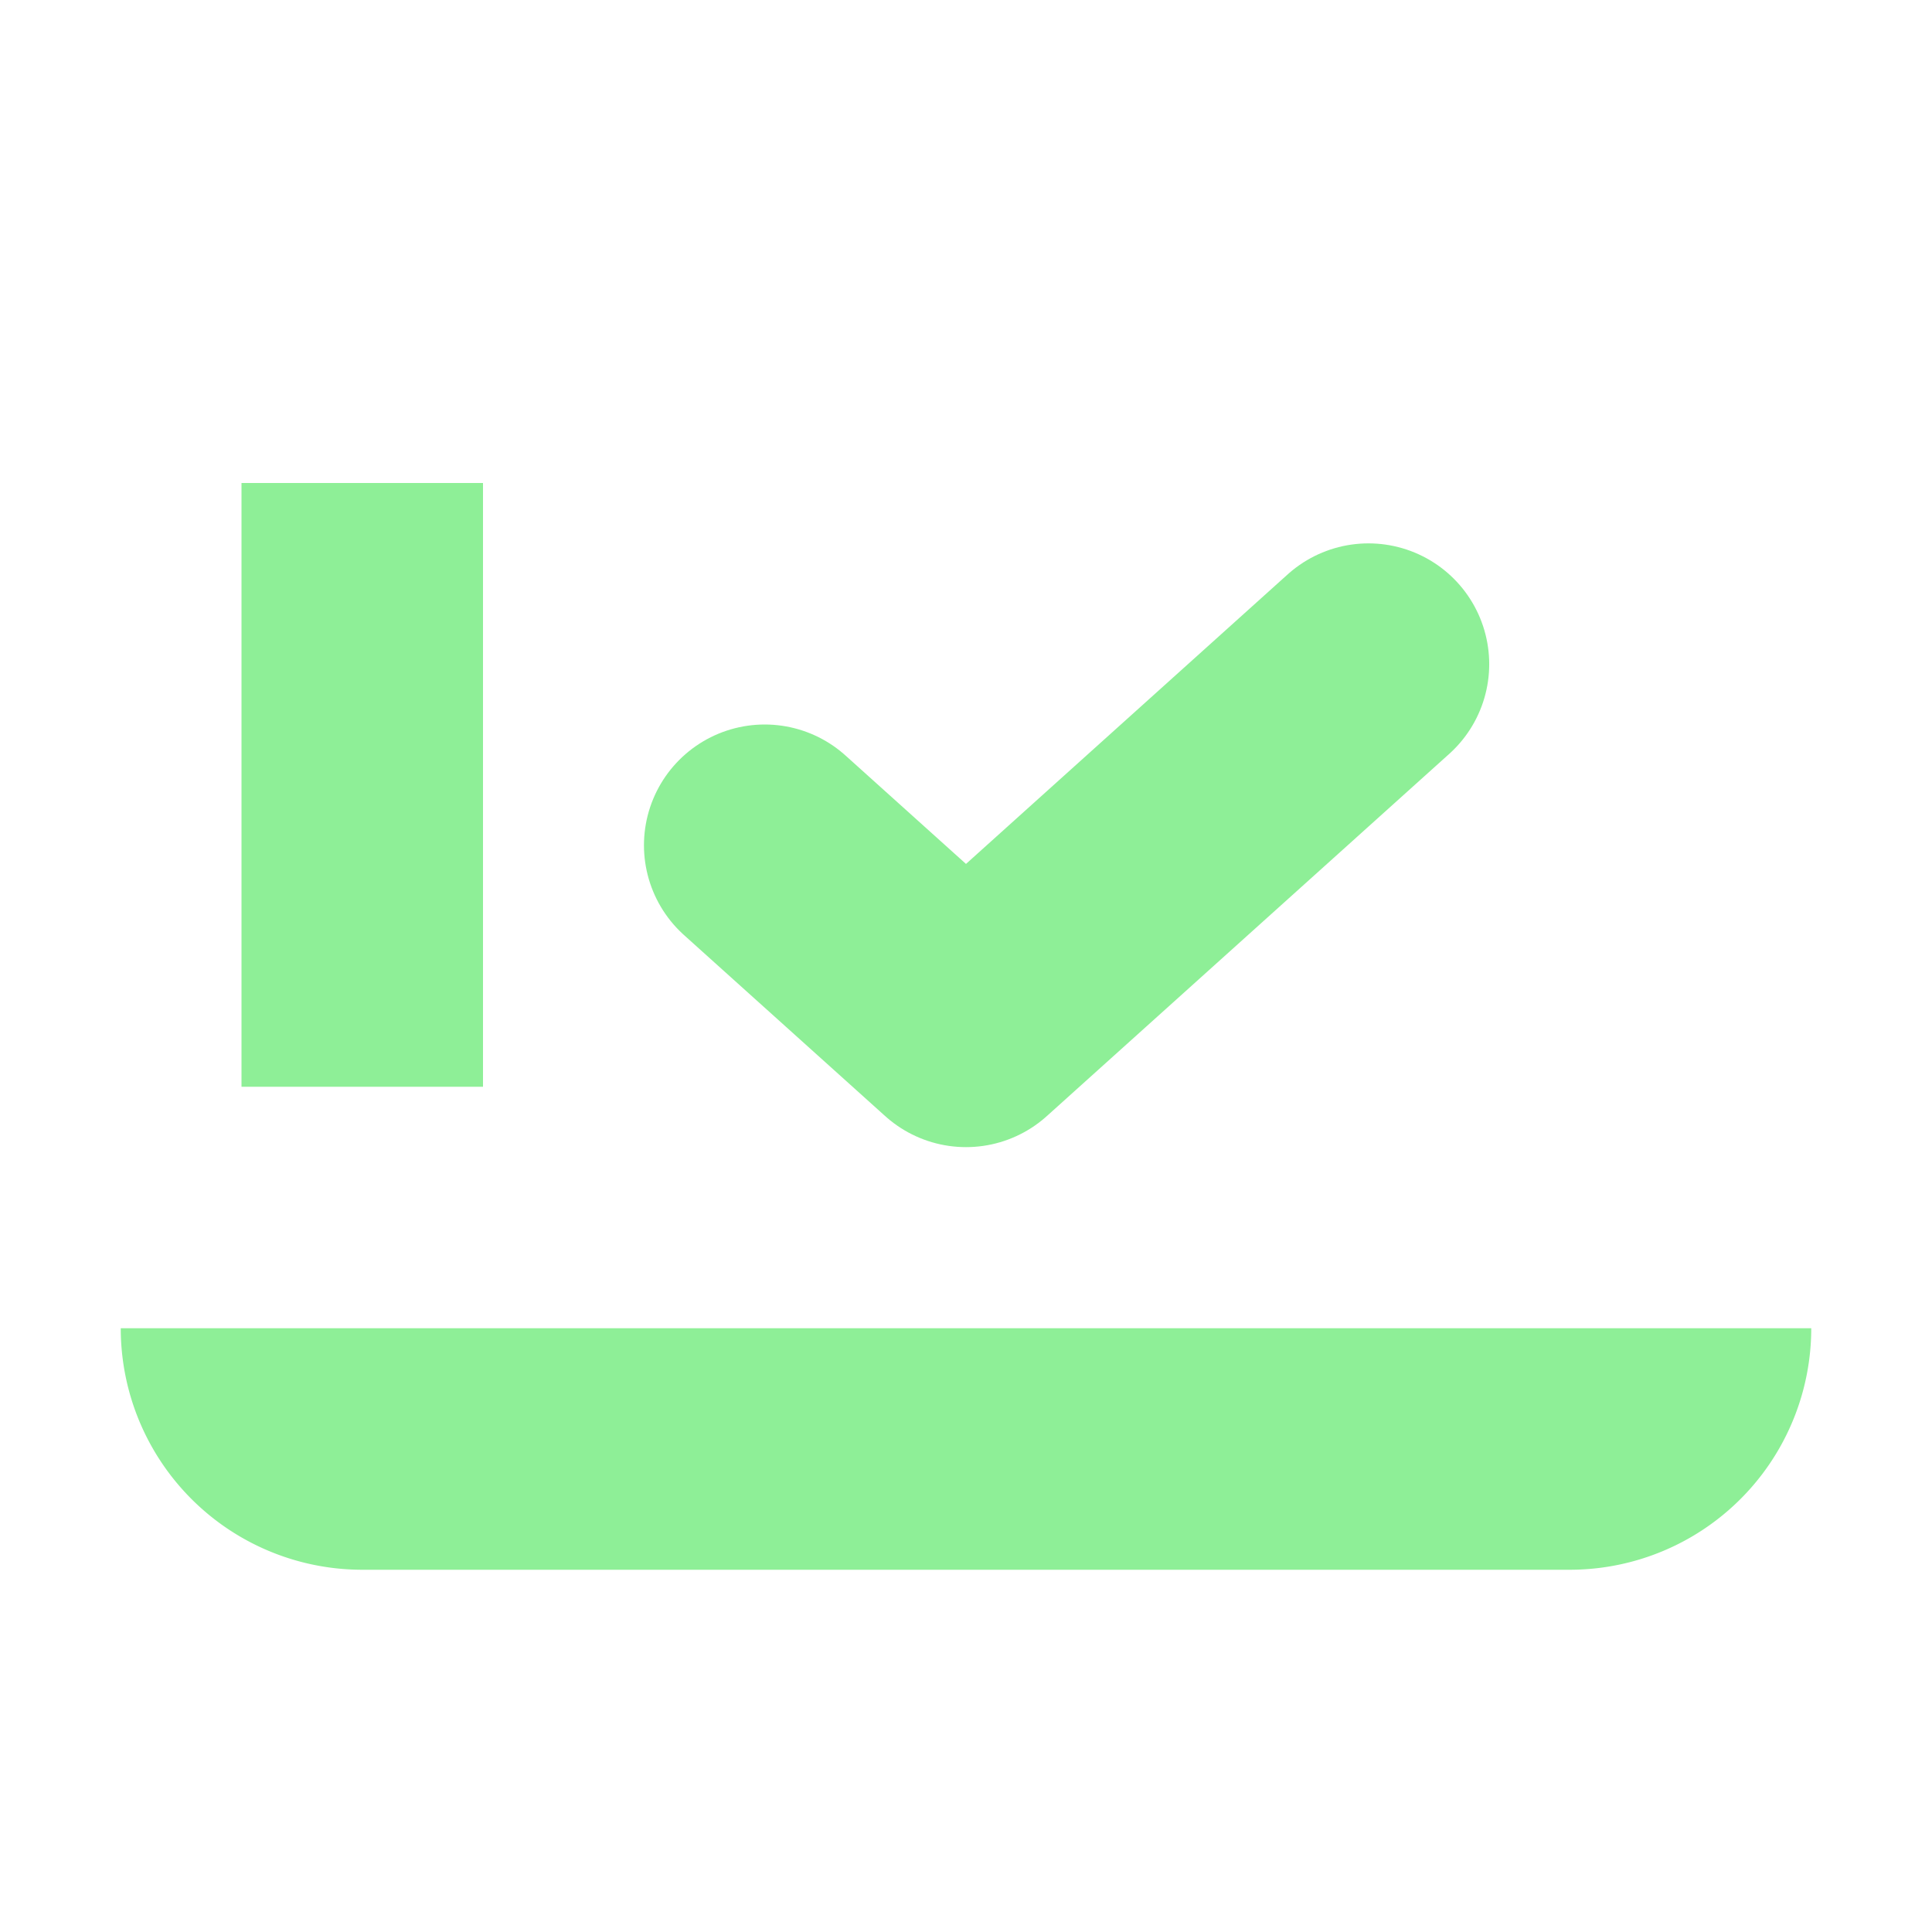 <svg width="16" height="16" version="1.1" viewBox="0 0 16 16" xml:space="preserve" xmlns="http://www.w3.org/2000/svg"><path d="M2 4v5h2V4zm-1 7a2 2 0 0 0 2 2h10a2 2 0 0 0 2-2z" fill="#8eef97"/><path d="m6.333 7 1.667 1.5 3.333-3" fill="none" stroke="#8eef97" stroke-linecap="round" stroke-linejoin="round" stroke-width="2"/></svg>
